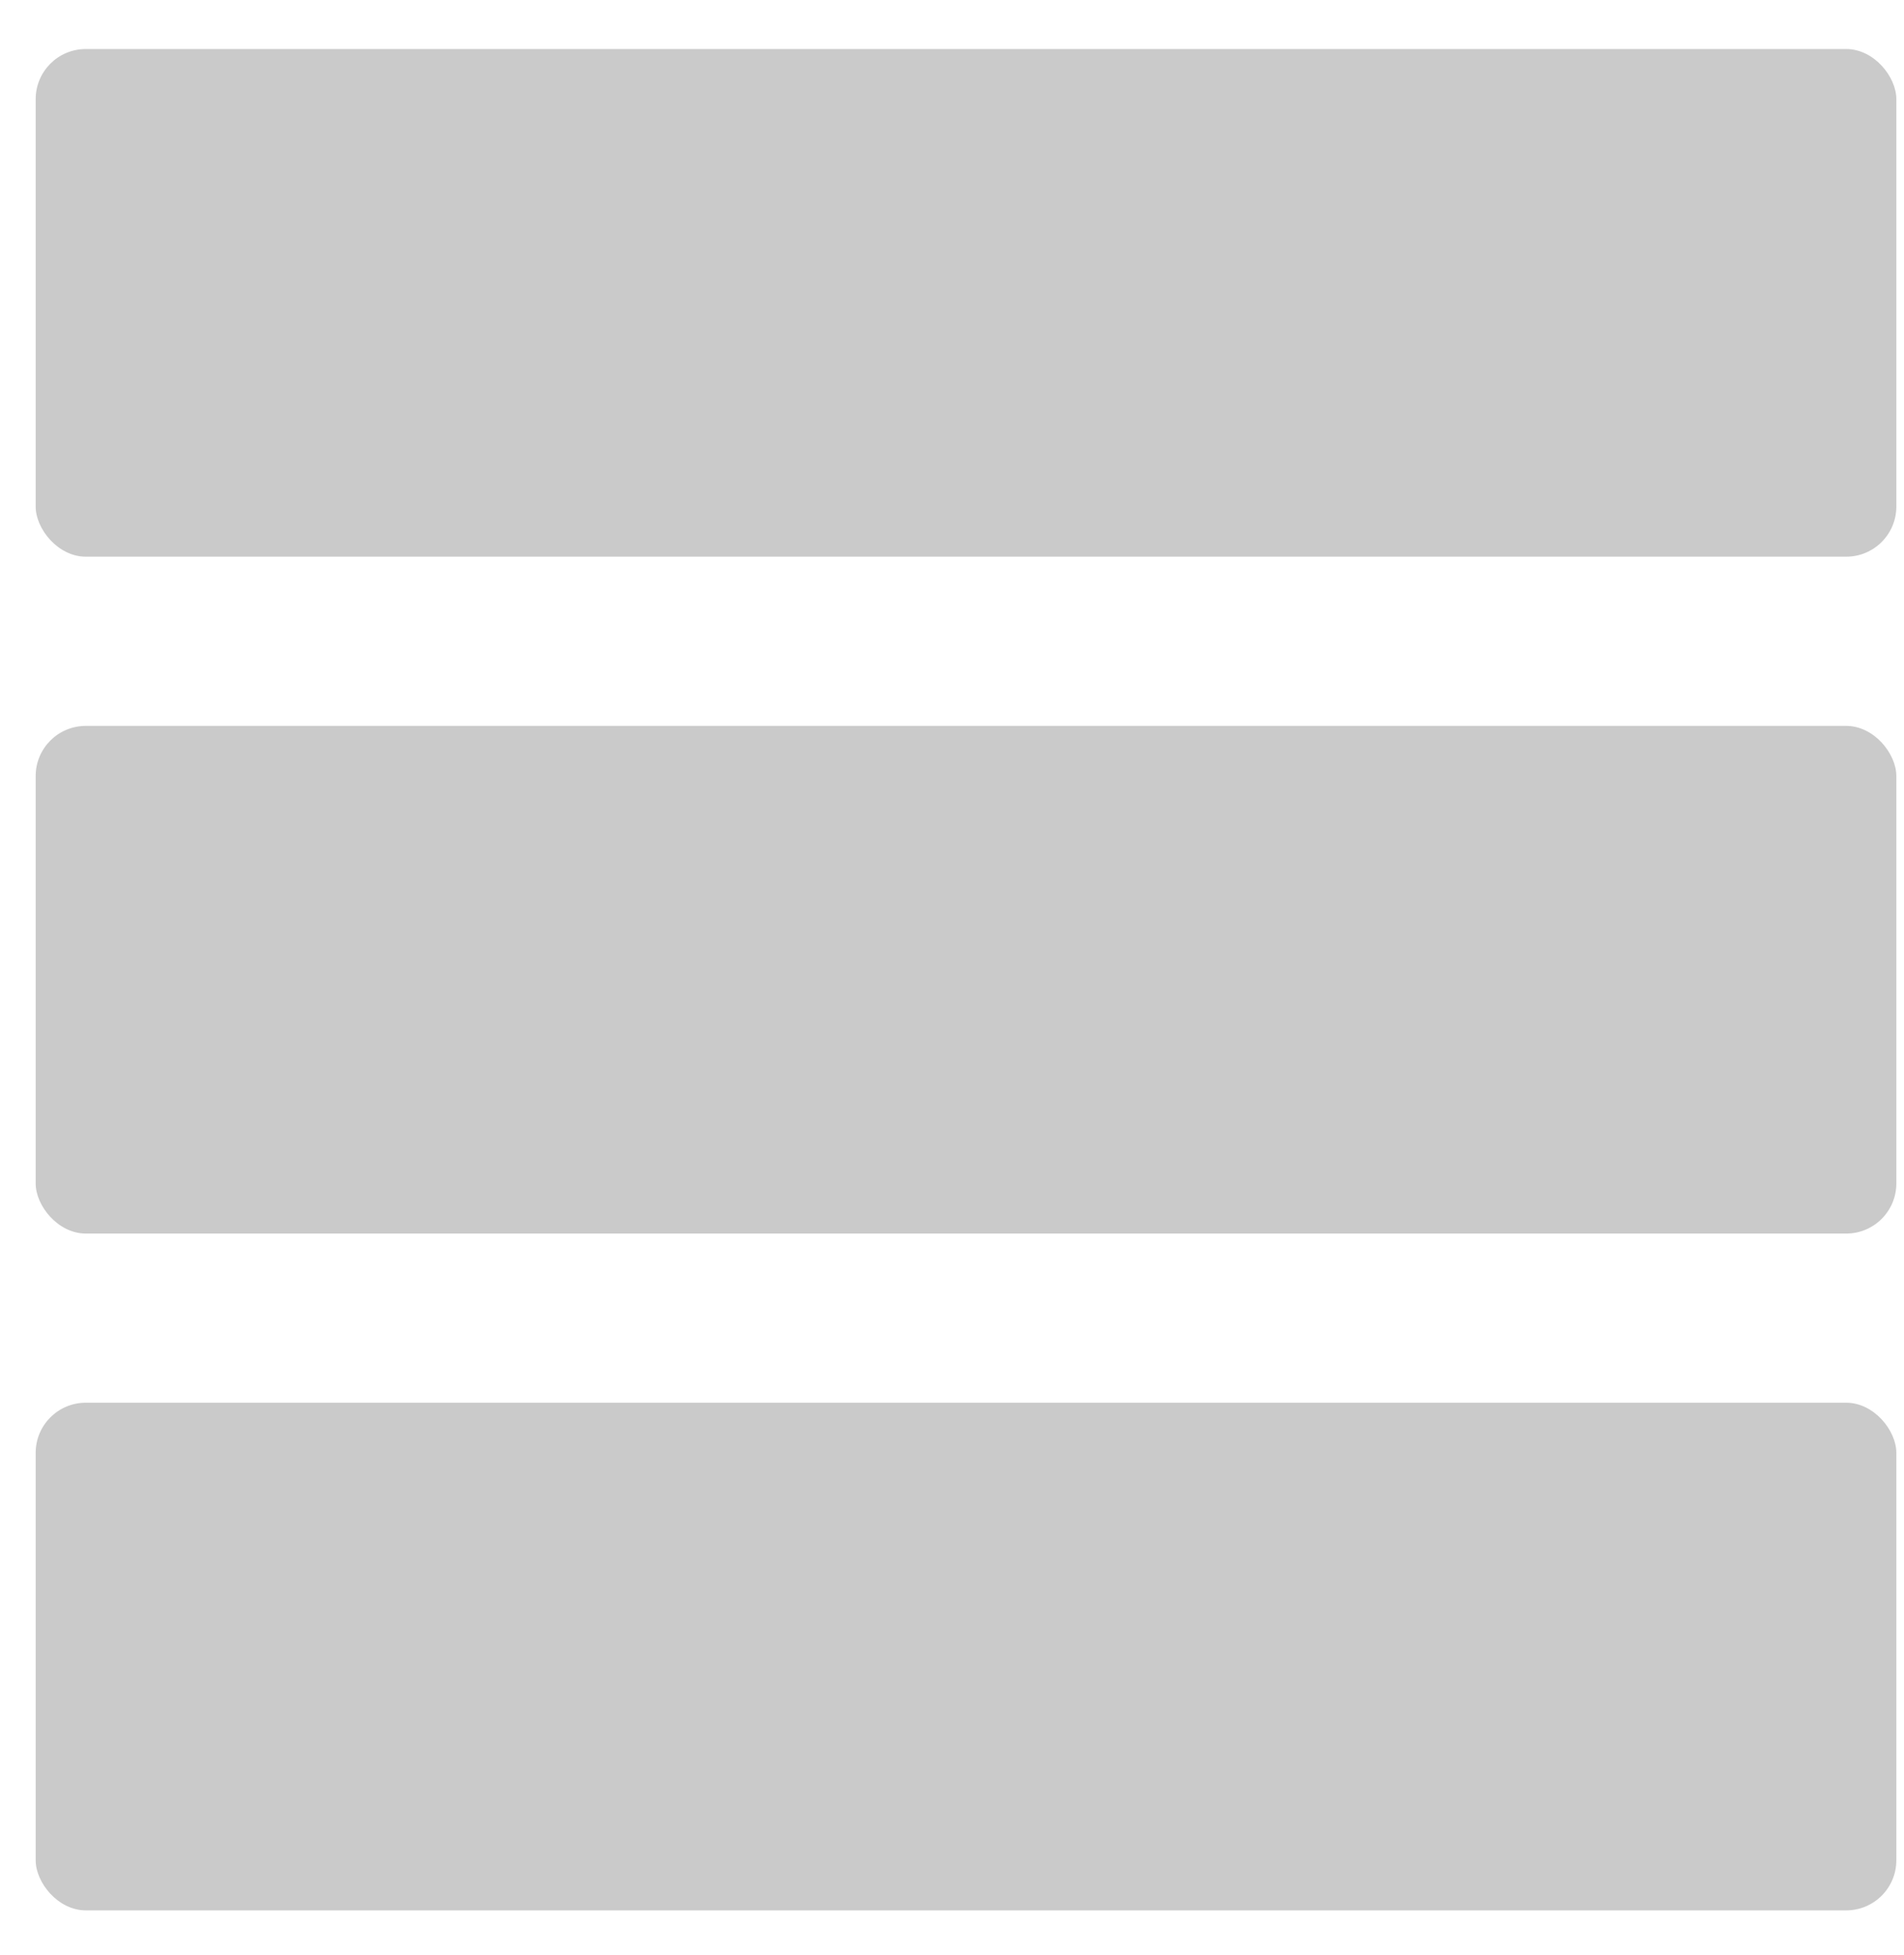 <svg width="38" height="39" viewBox="0 0 38 39" fill="none" xmlns="http://www.w3.org/2000/svg">
<rect x="0.712" y="0.978" width="37.135" height="10.128" rx="1" fill="#CACACA"/>
<rect x="0.712" y="14.482" width="37.135" height="10.128" rx="1" fill="#CACACA"/>
<rect x="0.712" y="27.985" width="37.135" height="10.128" rx="1" fill="#CACACA"/>
</svg>
